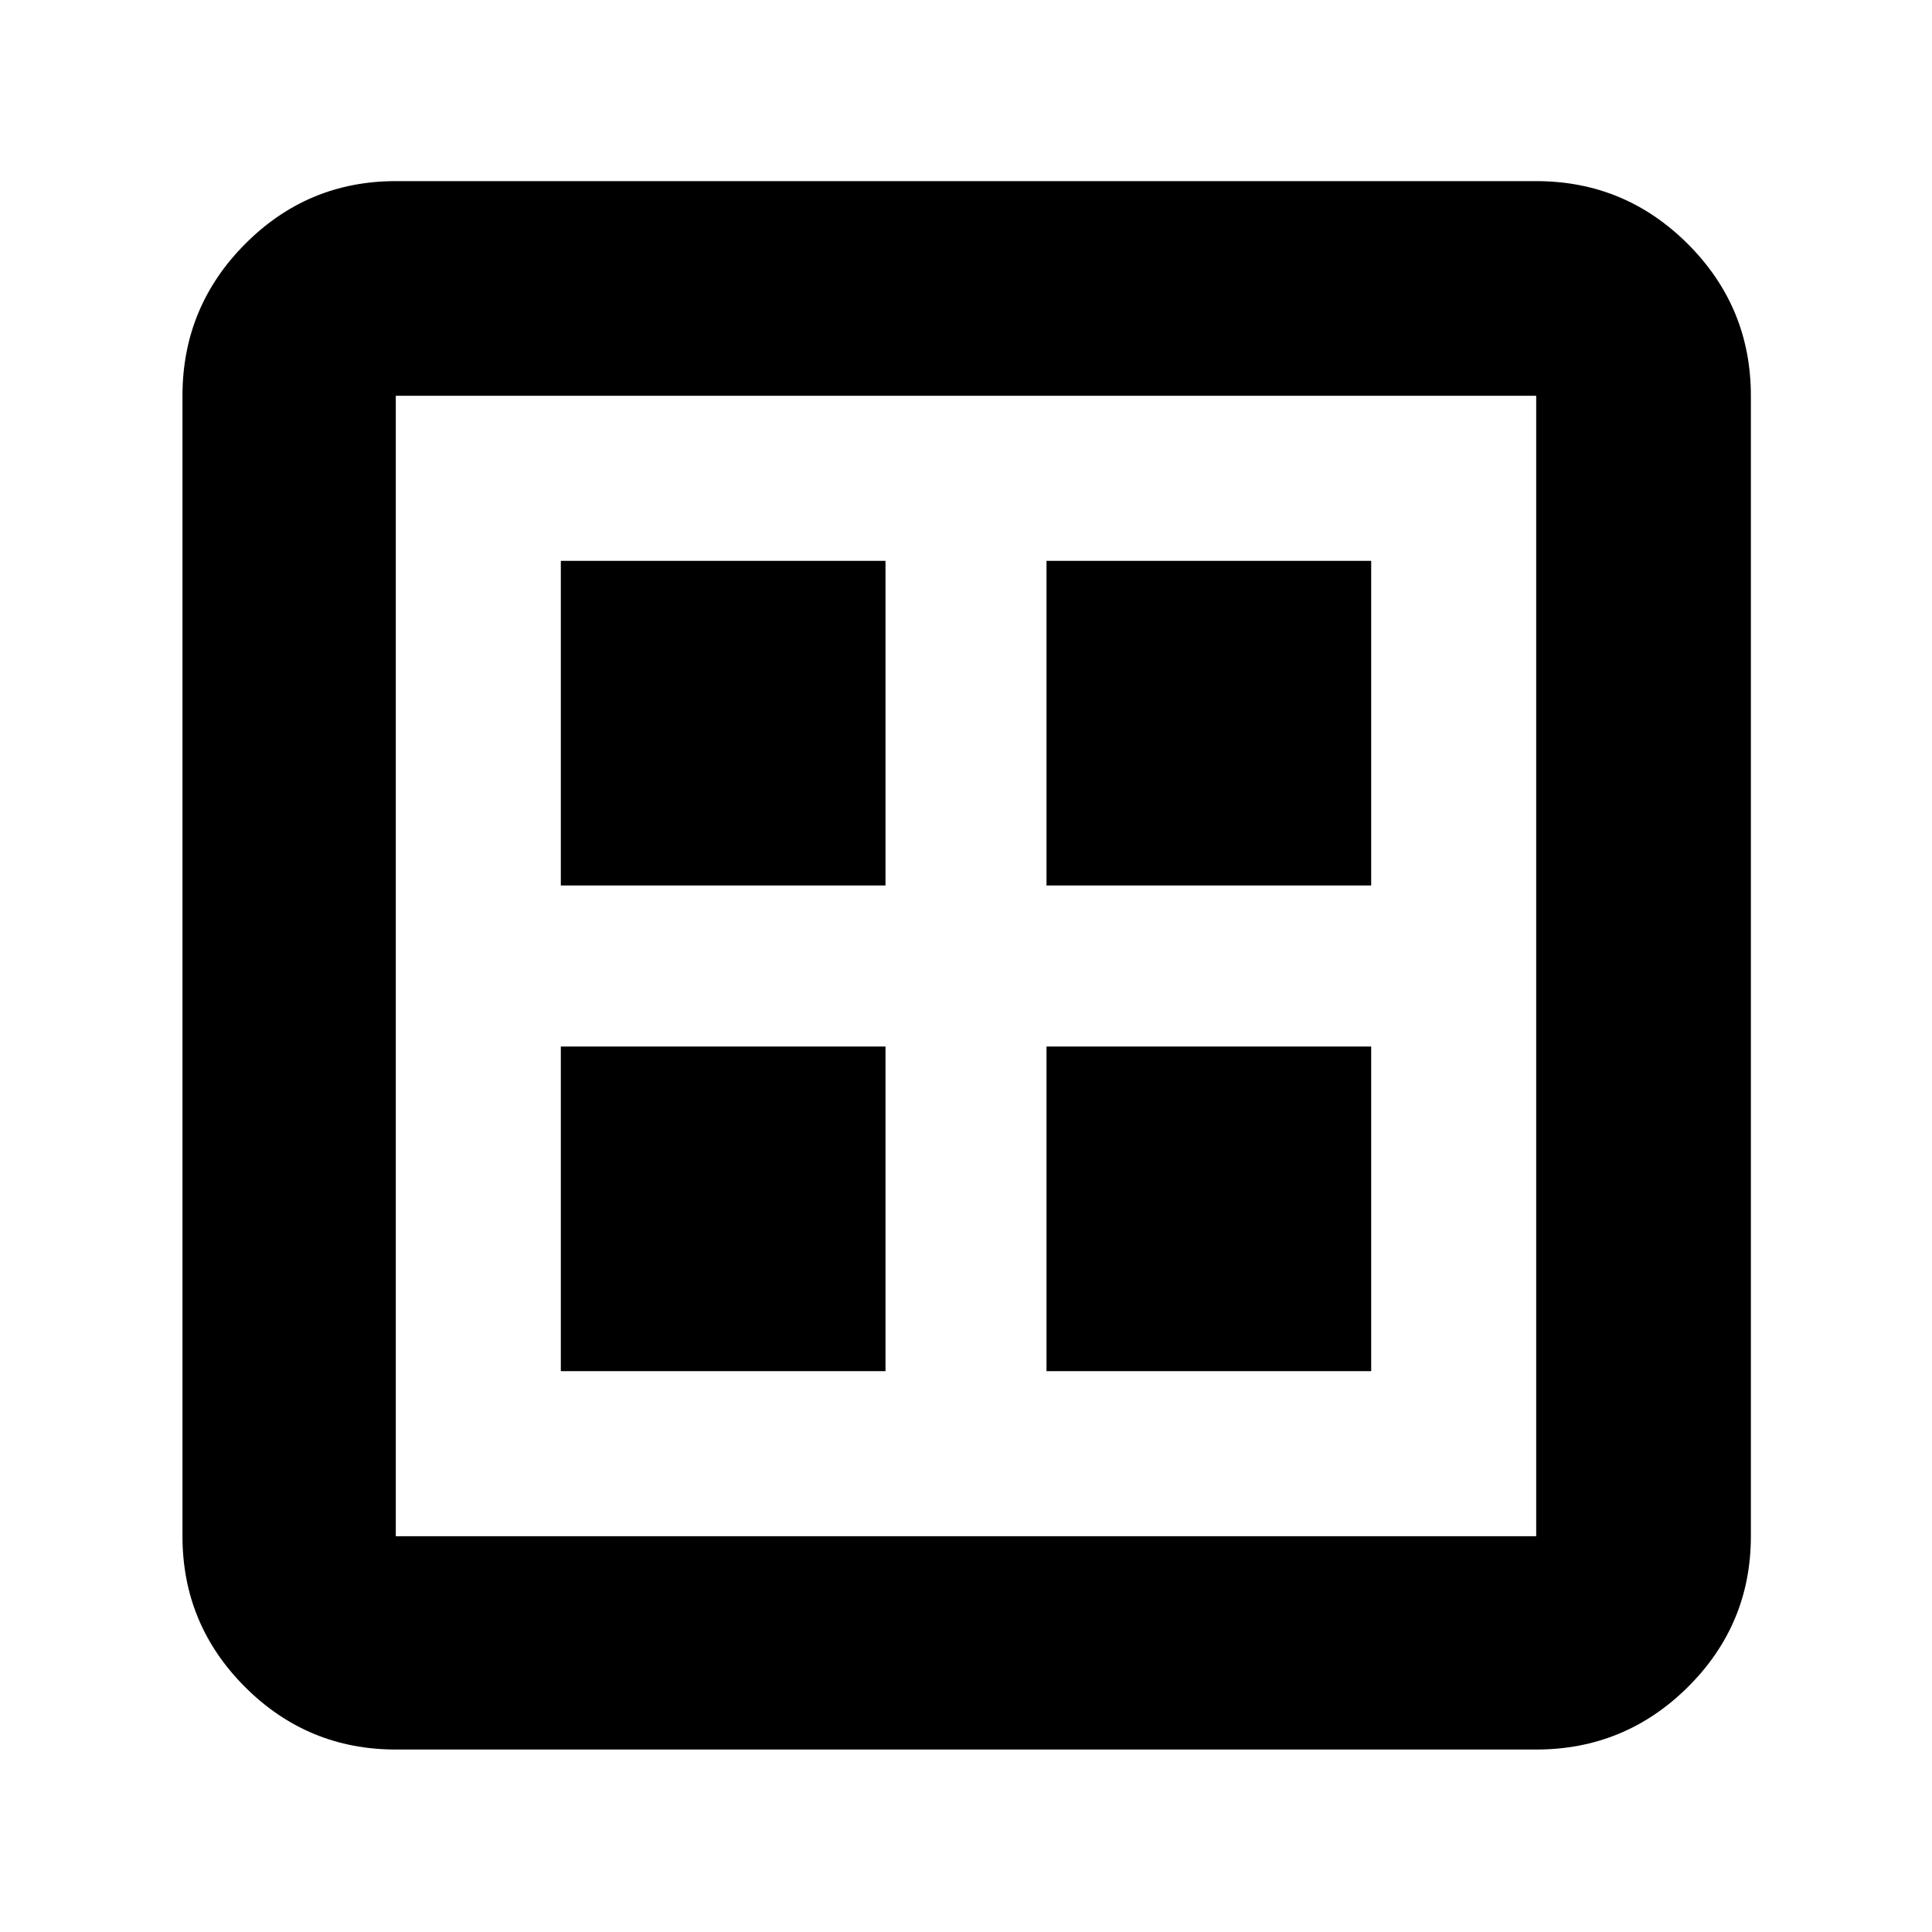 <svg xmlns="http://www.w3.org/2000/svg" height="40" viewBox="0 -960 960 960" width="40"><path d="M278.67-278.67H440V-440H278.67v161.33Zm241.33 0h161.33V-440H520v161.33ZM278.67-520H440v-161.33H278.67V-520ZM520-520h161.33v-161.33H520V-520ZM196.67-90.67q-43.83 0-74.92-31.08-31.08-31.09-31.08-74.92v-566.66q0-44.1 31.08-75.39Q152.84-870 196.67-870h566.66q44.1 0 75.39 31.28Q870-807.43 870-763.33v566.66q0 43.83-31.28 74.92-31.29 31.08-75.39 31.08H196.67Zm0-106h566.66v-566.66H196.67v566.66Zm0-566.66v566.66-566.66Z"/></svg>